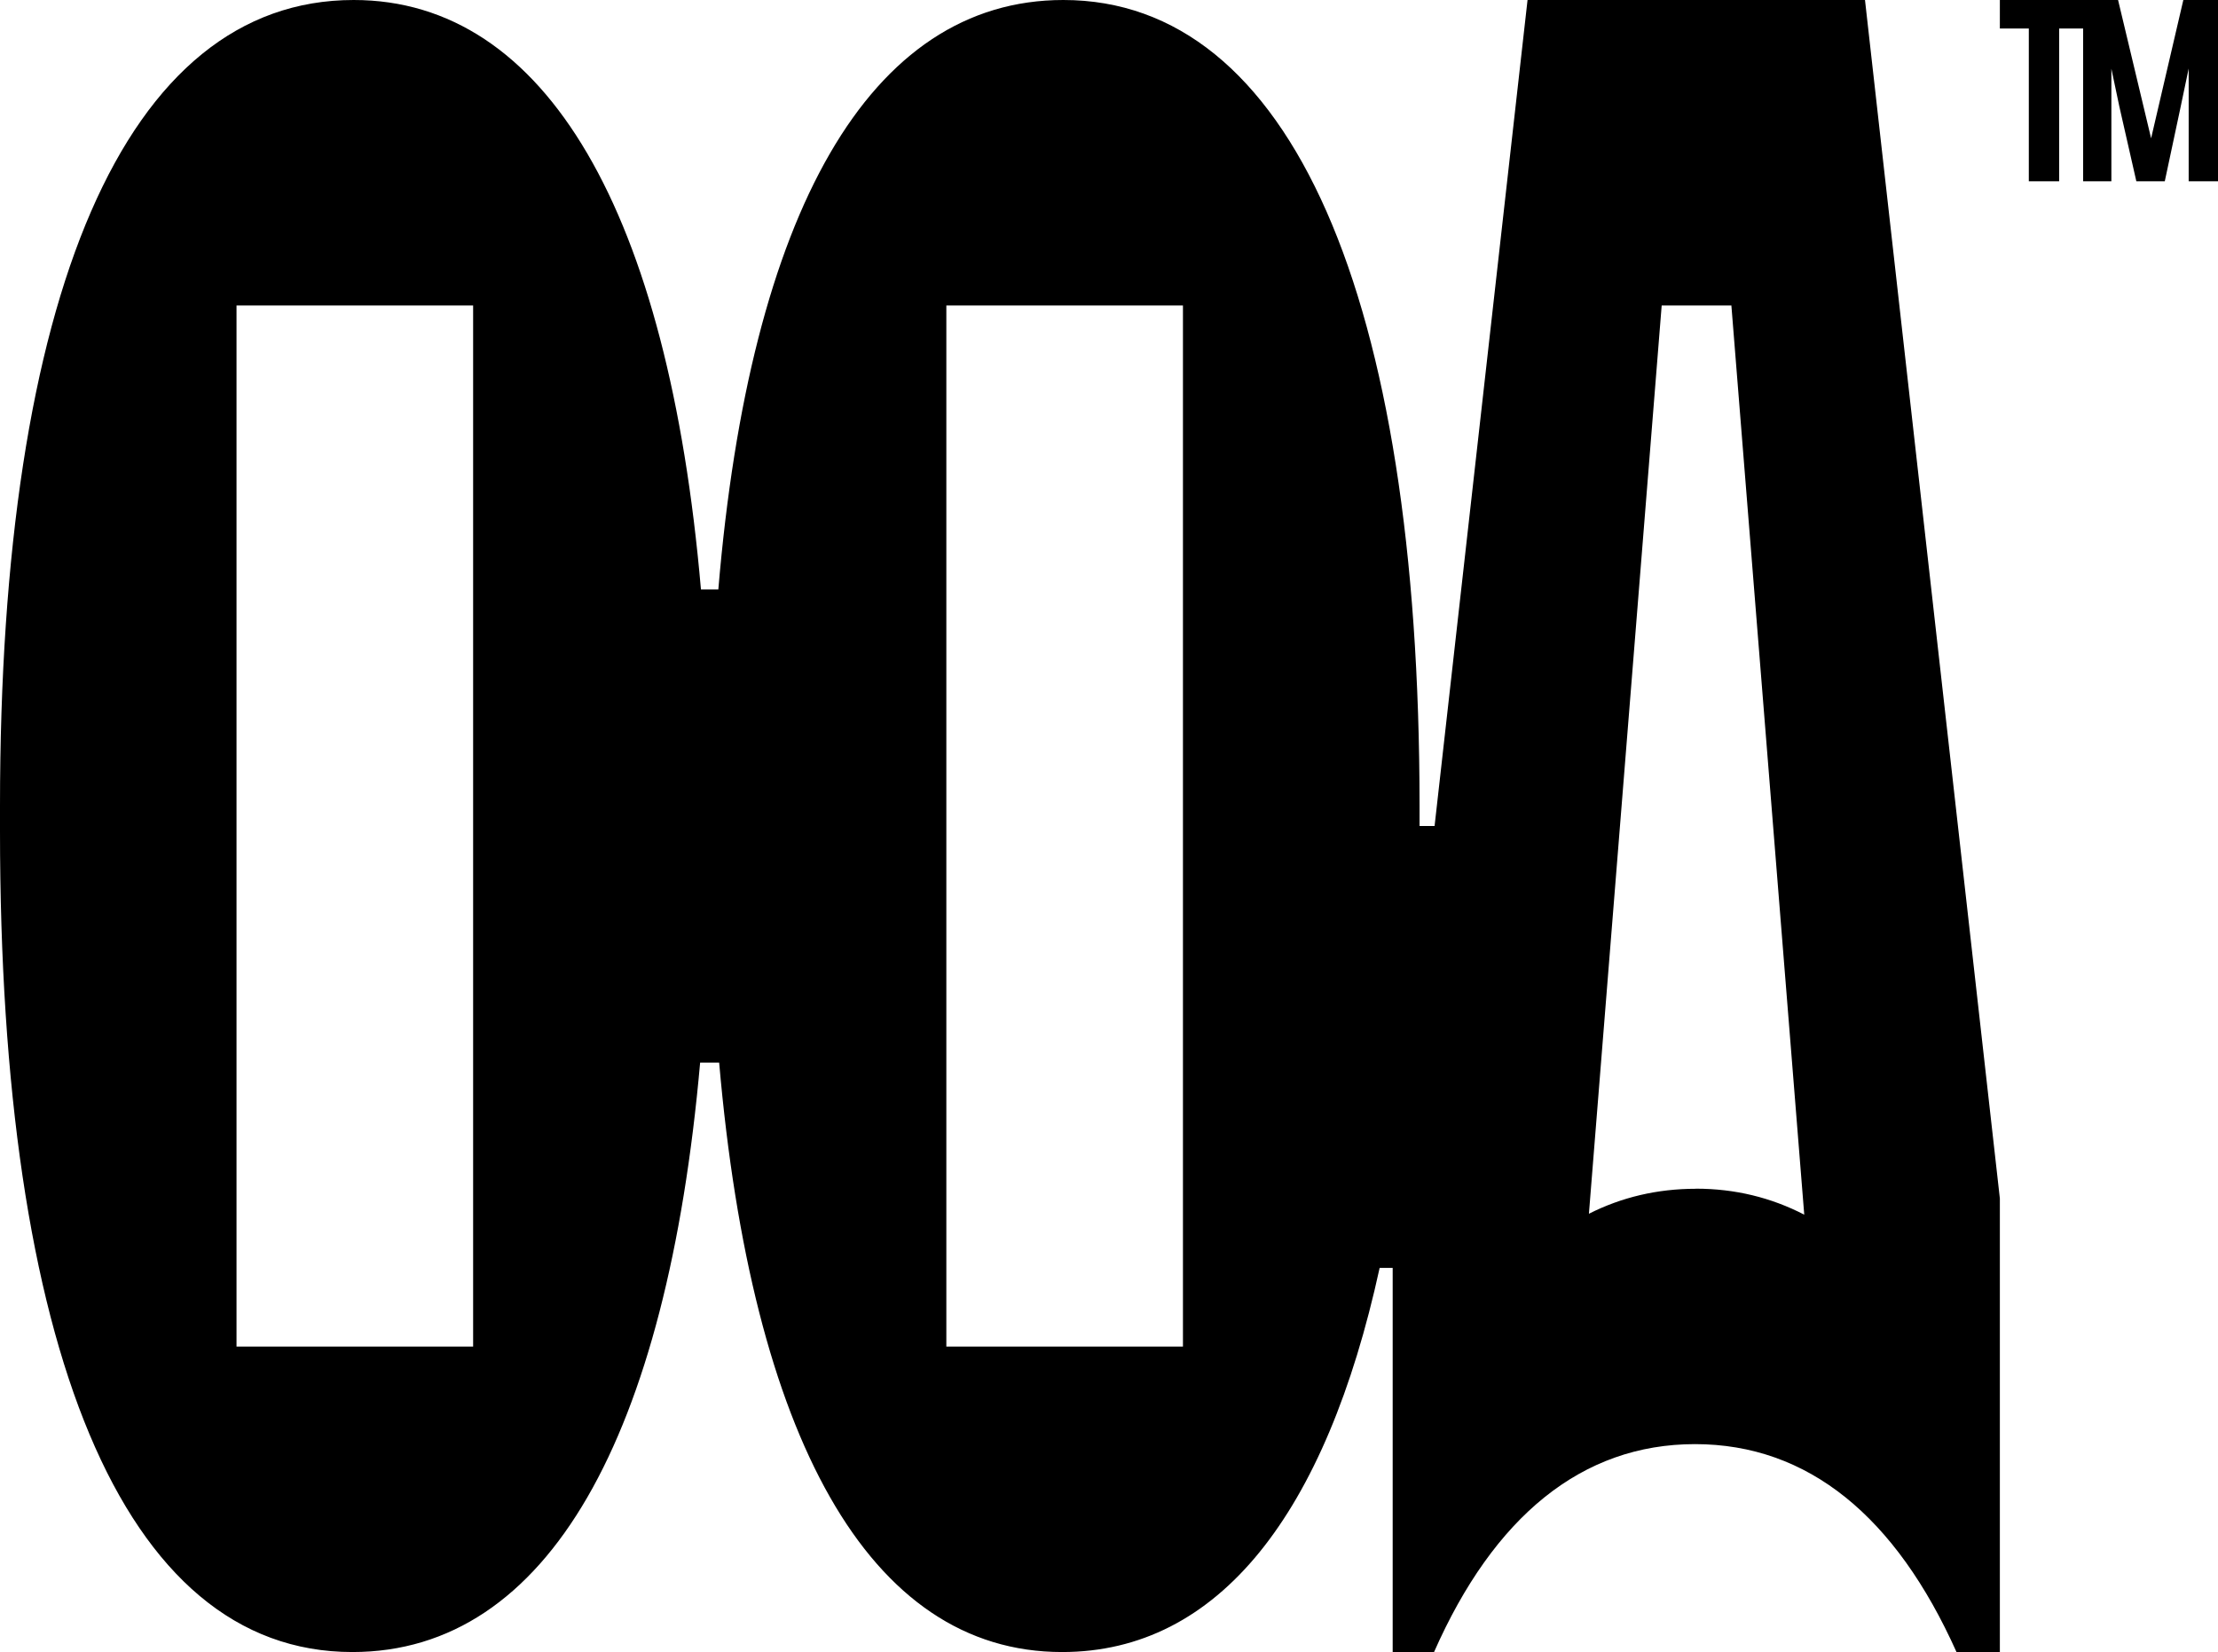 <?xml version="1.0" encoding="UTF-8"?><svg id="Layer_1" xmlns="http://www.w3.org/2000/svg" viewBox="0 0 245.04 182.51"><path d="M168.76,0l-10.27,91.25h-1.66v-2.21C156.82,32.63,142.55,0,117.48,0,96.03,0,82.85,23.52,79.36,65.12h-1.92C73.84,23.52,60.35,0,39.07,0,13.8,0,0,32.63,0,89.04v2.77c0,56.78,13.39,90.7,38.93,90.7,21.66,0,34.76-23.89,38.42-65.12h2.1c3.59,41.23,16.46,65.12,37.89,65.12,17.31,0,29.15-15.27,35.08-42.44h1.44v42.44h4.57c6.6-14.95,16.31-22.97,28.83-22.97s22.19,8.02,28.89,22.97h4.79v-50.11L206.04,0h-37.28ZM52.27,148.76h-26.14V33.75h26.14v115ZM130.69,148.76h-26.14V33.75h26.14v115ZM187.36,131.33c-4.27,0-8.22.94-11.82,2.76l8.04-100.34h7.7l8.05,100.44c-3.66-1.89-7.65-2.87-11.97-2.87Z"/><polygon points="241.21 0 237.65 15.28 234 0 230.14 0 230.14 0 220.94 0 220.94 3.15 224.14 3.15 224.14 20.03 227.49 20.03 227.49 3.15 230.14 3.15 230.14 20.03 233.26 20.03 233.26 7.59 234.15 11.81 236.02 20.03 239.16 20.03 240.88 11.96 241.8 7.57 241.8 20.03 245.04 20.03 245.04 0 241.21 0"/></svg>